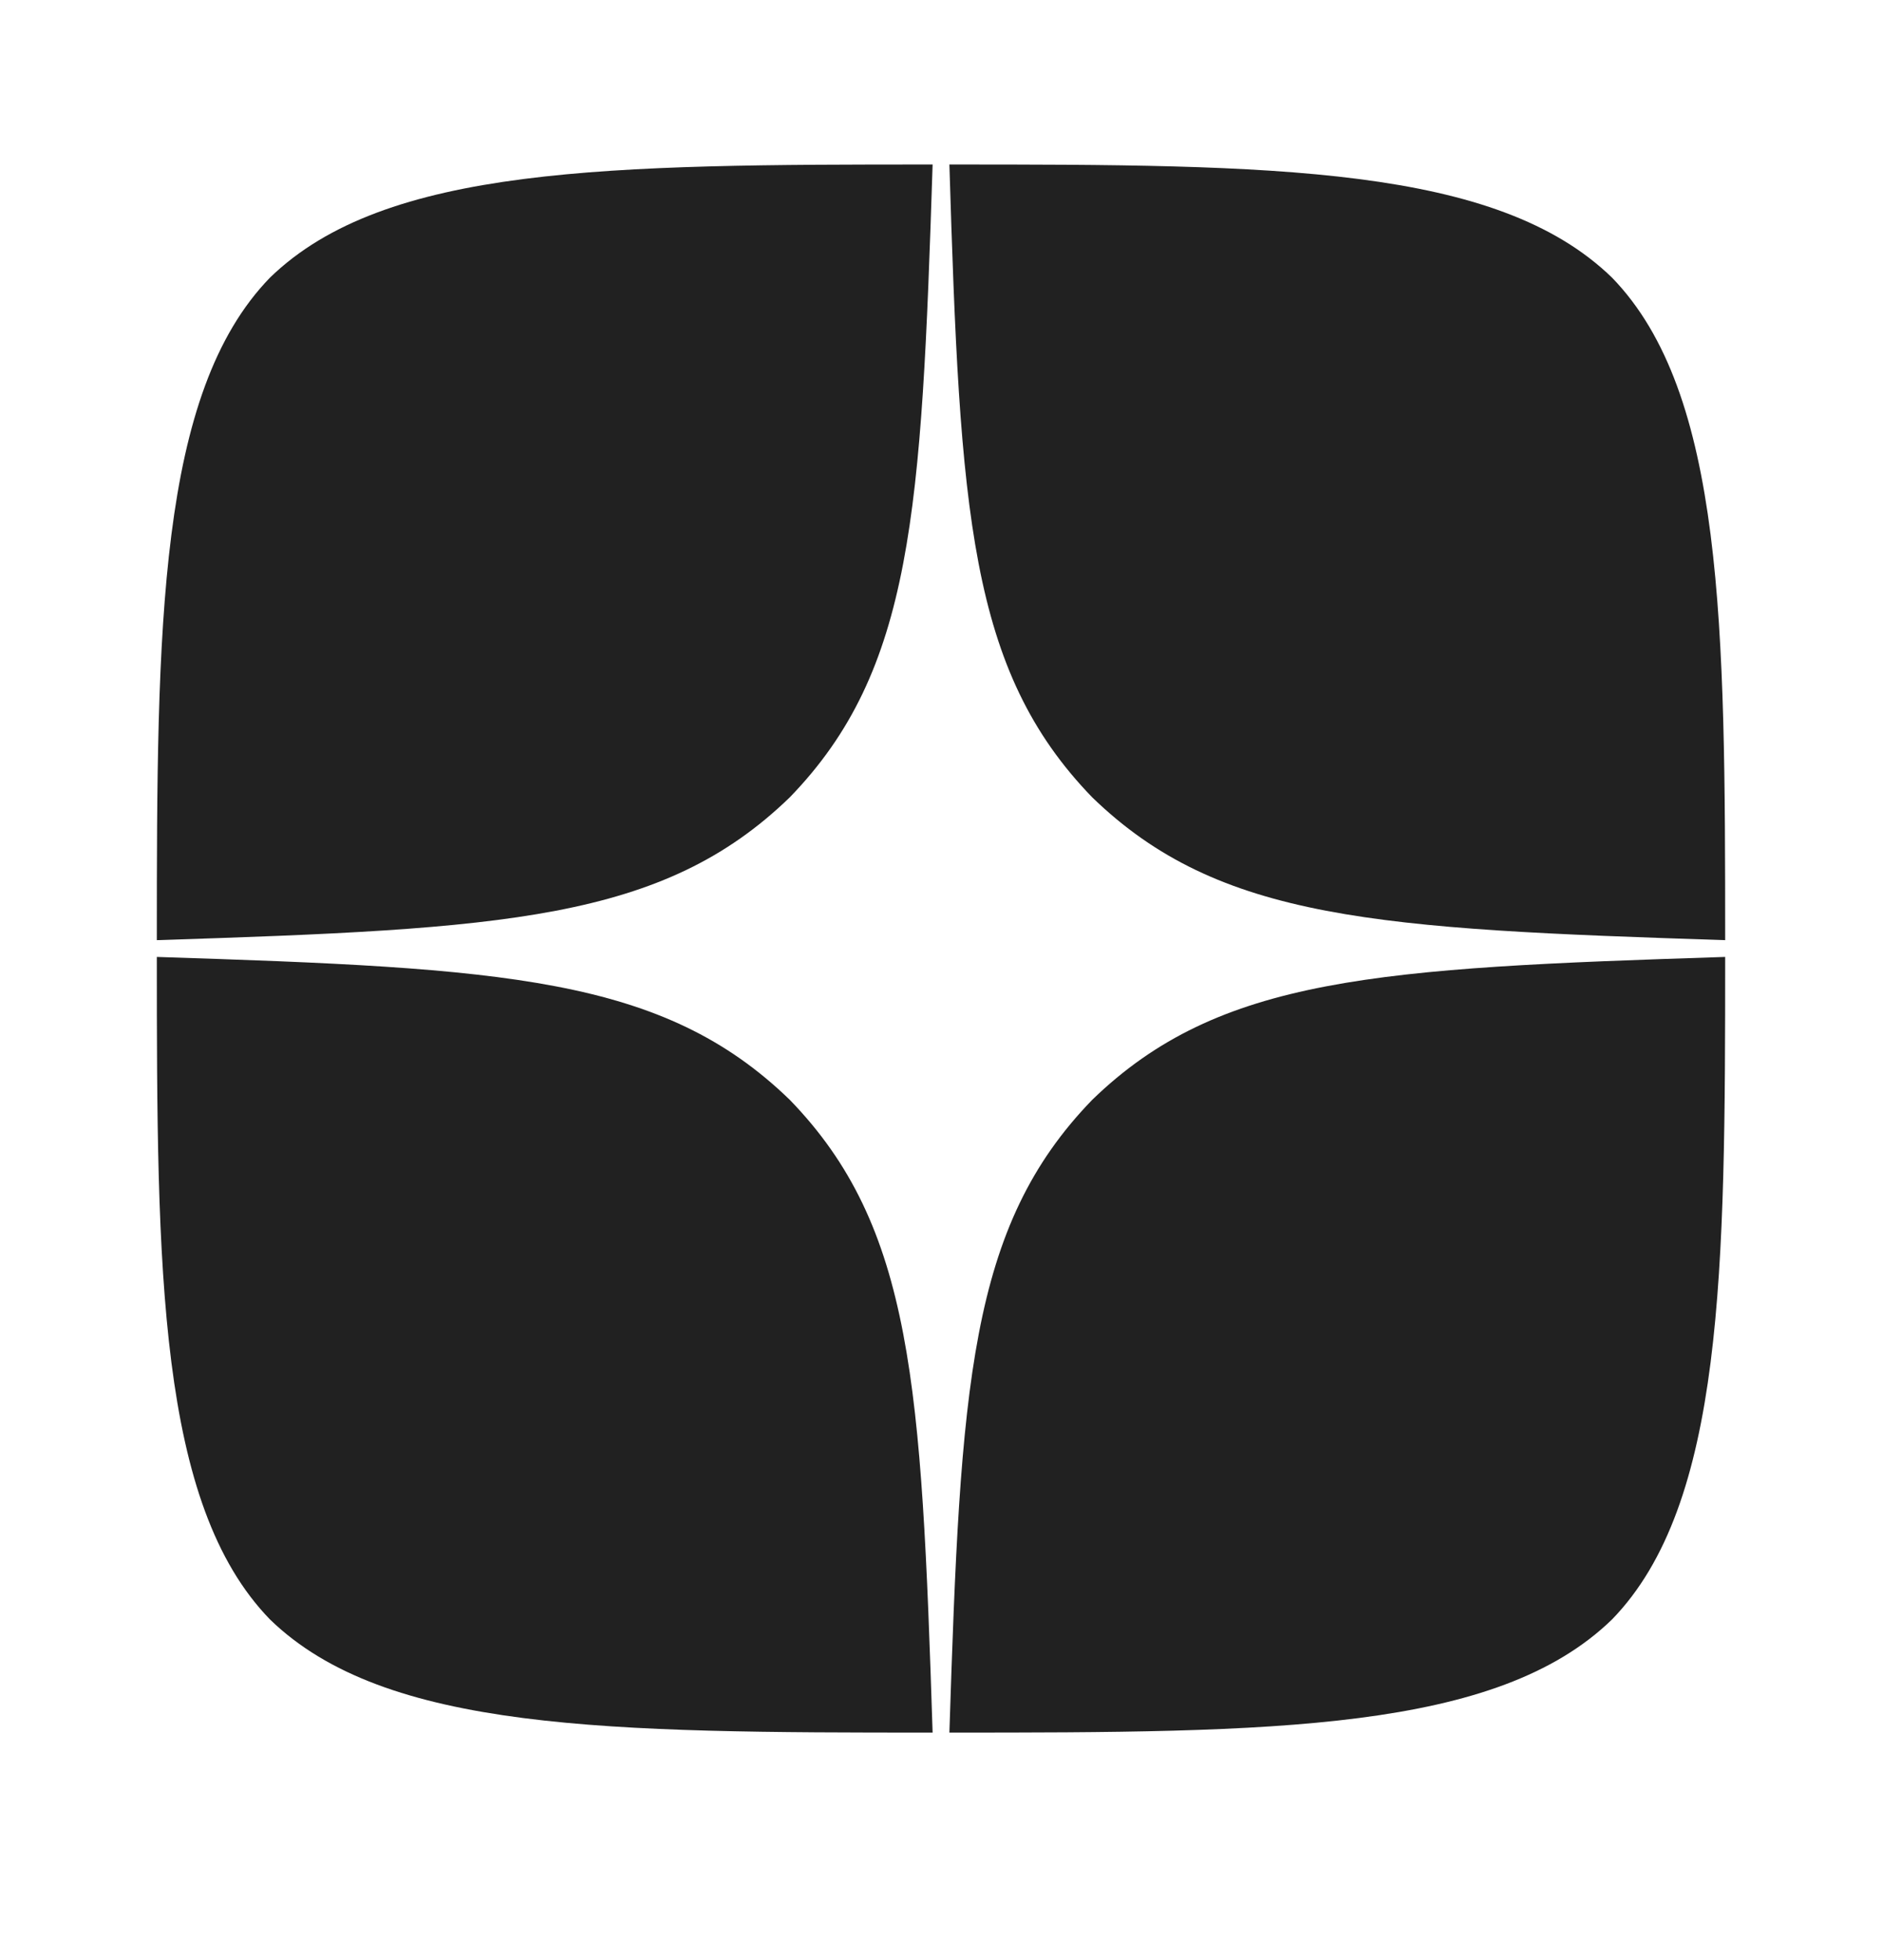 <svg width="24" height="25" viewBox="0 0 24 25" fill="none" xmlns="http://www.w3.org/2000/svg">
<path fill-rule="evenodd" clip-rule="evenodd" d="M13.929 14.027C12.357 15.648 12.25 17.67 12.107 22.098C16.236 22.098 19.086 22.084 20.557 20.655C21.986 19.184 22 16.198 22 12.205C17.571 12.348 15.55 12.455 13.929 14.027ZM11.893 22.098C7.764 22.098 4.914 22.084 3.443 20.655C2.014 19.184 2 16.198 2 12.205C6.429 12.348 8.45 12.455 10.071 14.027C11.643 15.648 11.75 17.67 11.893 22.098ZM10.071 10.17C8.45 11.741 6.429 11.848 2 11.991C2 7.998 2.014 5.012 3.443 3.541C4.914 2.112 7.771 2.098 11.893 2.098C11.75 6.527 11.643 8.548 10.071 10.17ZM12.107 2.098C12.243 6.527 12.357 8.548 13.929 10.17C15.55 11.741 17.571 11.848 22 11.991C22 7.998 21.986 5.012 20.557 3.541C19.086 2.112 16.236 2.098 12.107 2.098Z" fill="#212121"/>
</svg>
